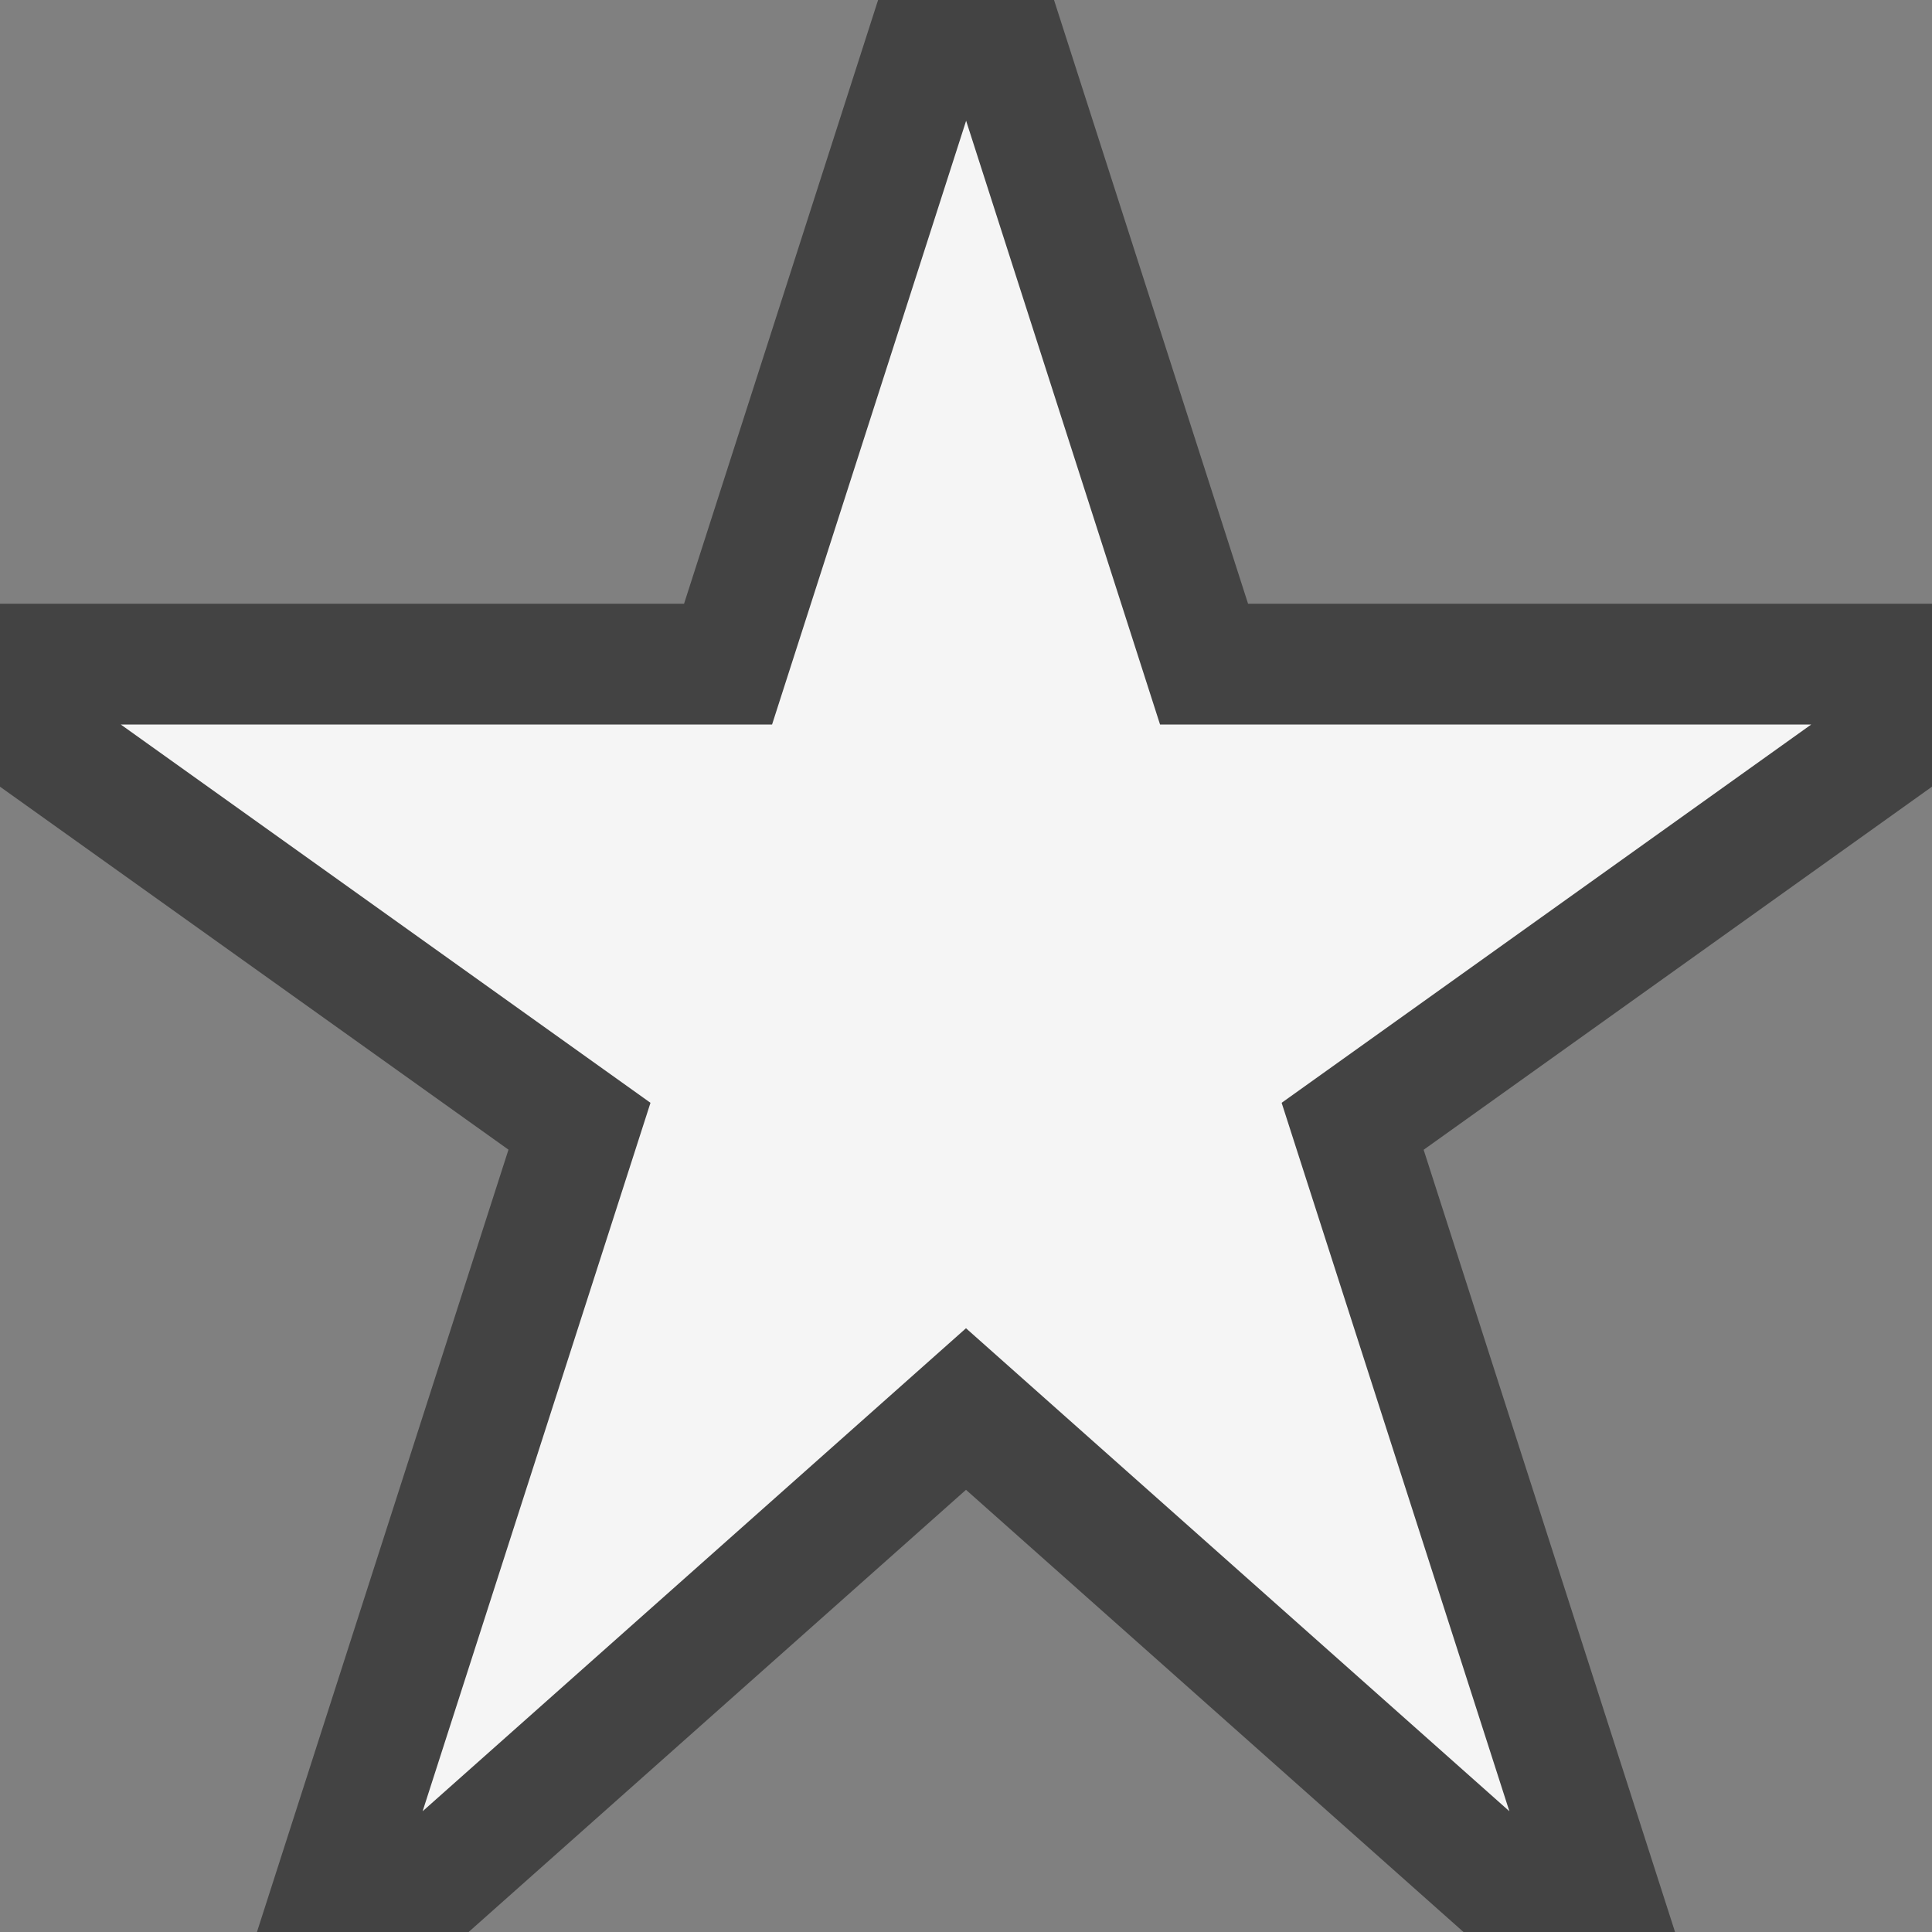 <svg xmlns="http://www.w3.org/2000/svg" width="16" height="16"><rect width="100%" height="100%" fill="#808080" stroke="none"/><style type="text/css">.icon-canvas-transparent{opacity:0;fill:#434343;} .icon-vs-out{fill:#434343;} .icon-vs-bg{fill:#f5f5f5;}</style><path class="icon-canvas-transparent" d="M16 16h-16v-16h16v16z" id="canvas"/><path class="icon-vs-out" d="M13.872 16h-1.752l-4.12-3.662-4.119 3.662h-1.753l2.083-6.479-4.211-3.006v-1.515h5.665l1.607-5h1.457l1.607 5h5.664v1.515l-4.21 3.007 2.082 6.478z" id="outline"/><path class="icon-vs-bg" d="M10.614 9.133l1.886 5.867-4.5-4-4.5 4 1.887-5.867-4.387-3.133h5.394l1.607-5 1.606 5h5.393l-4.386 3.133z" id="iconBg"/></svg>